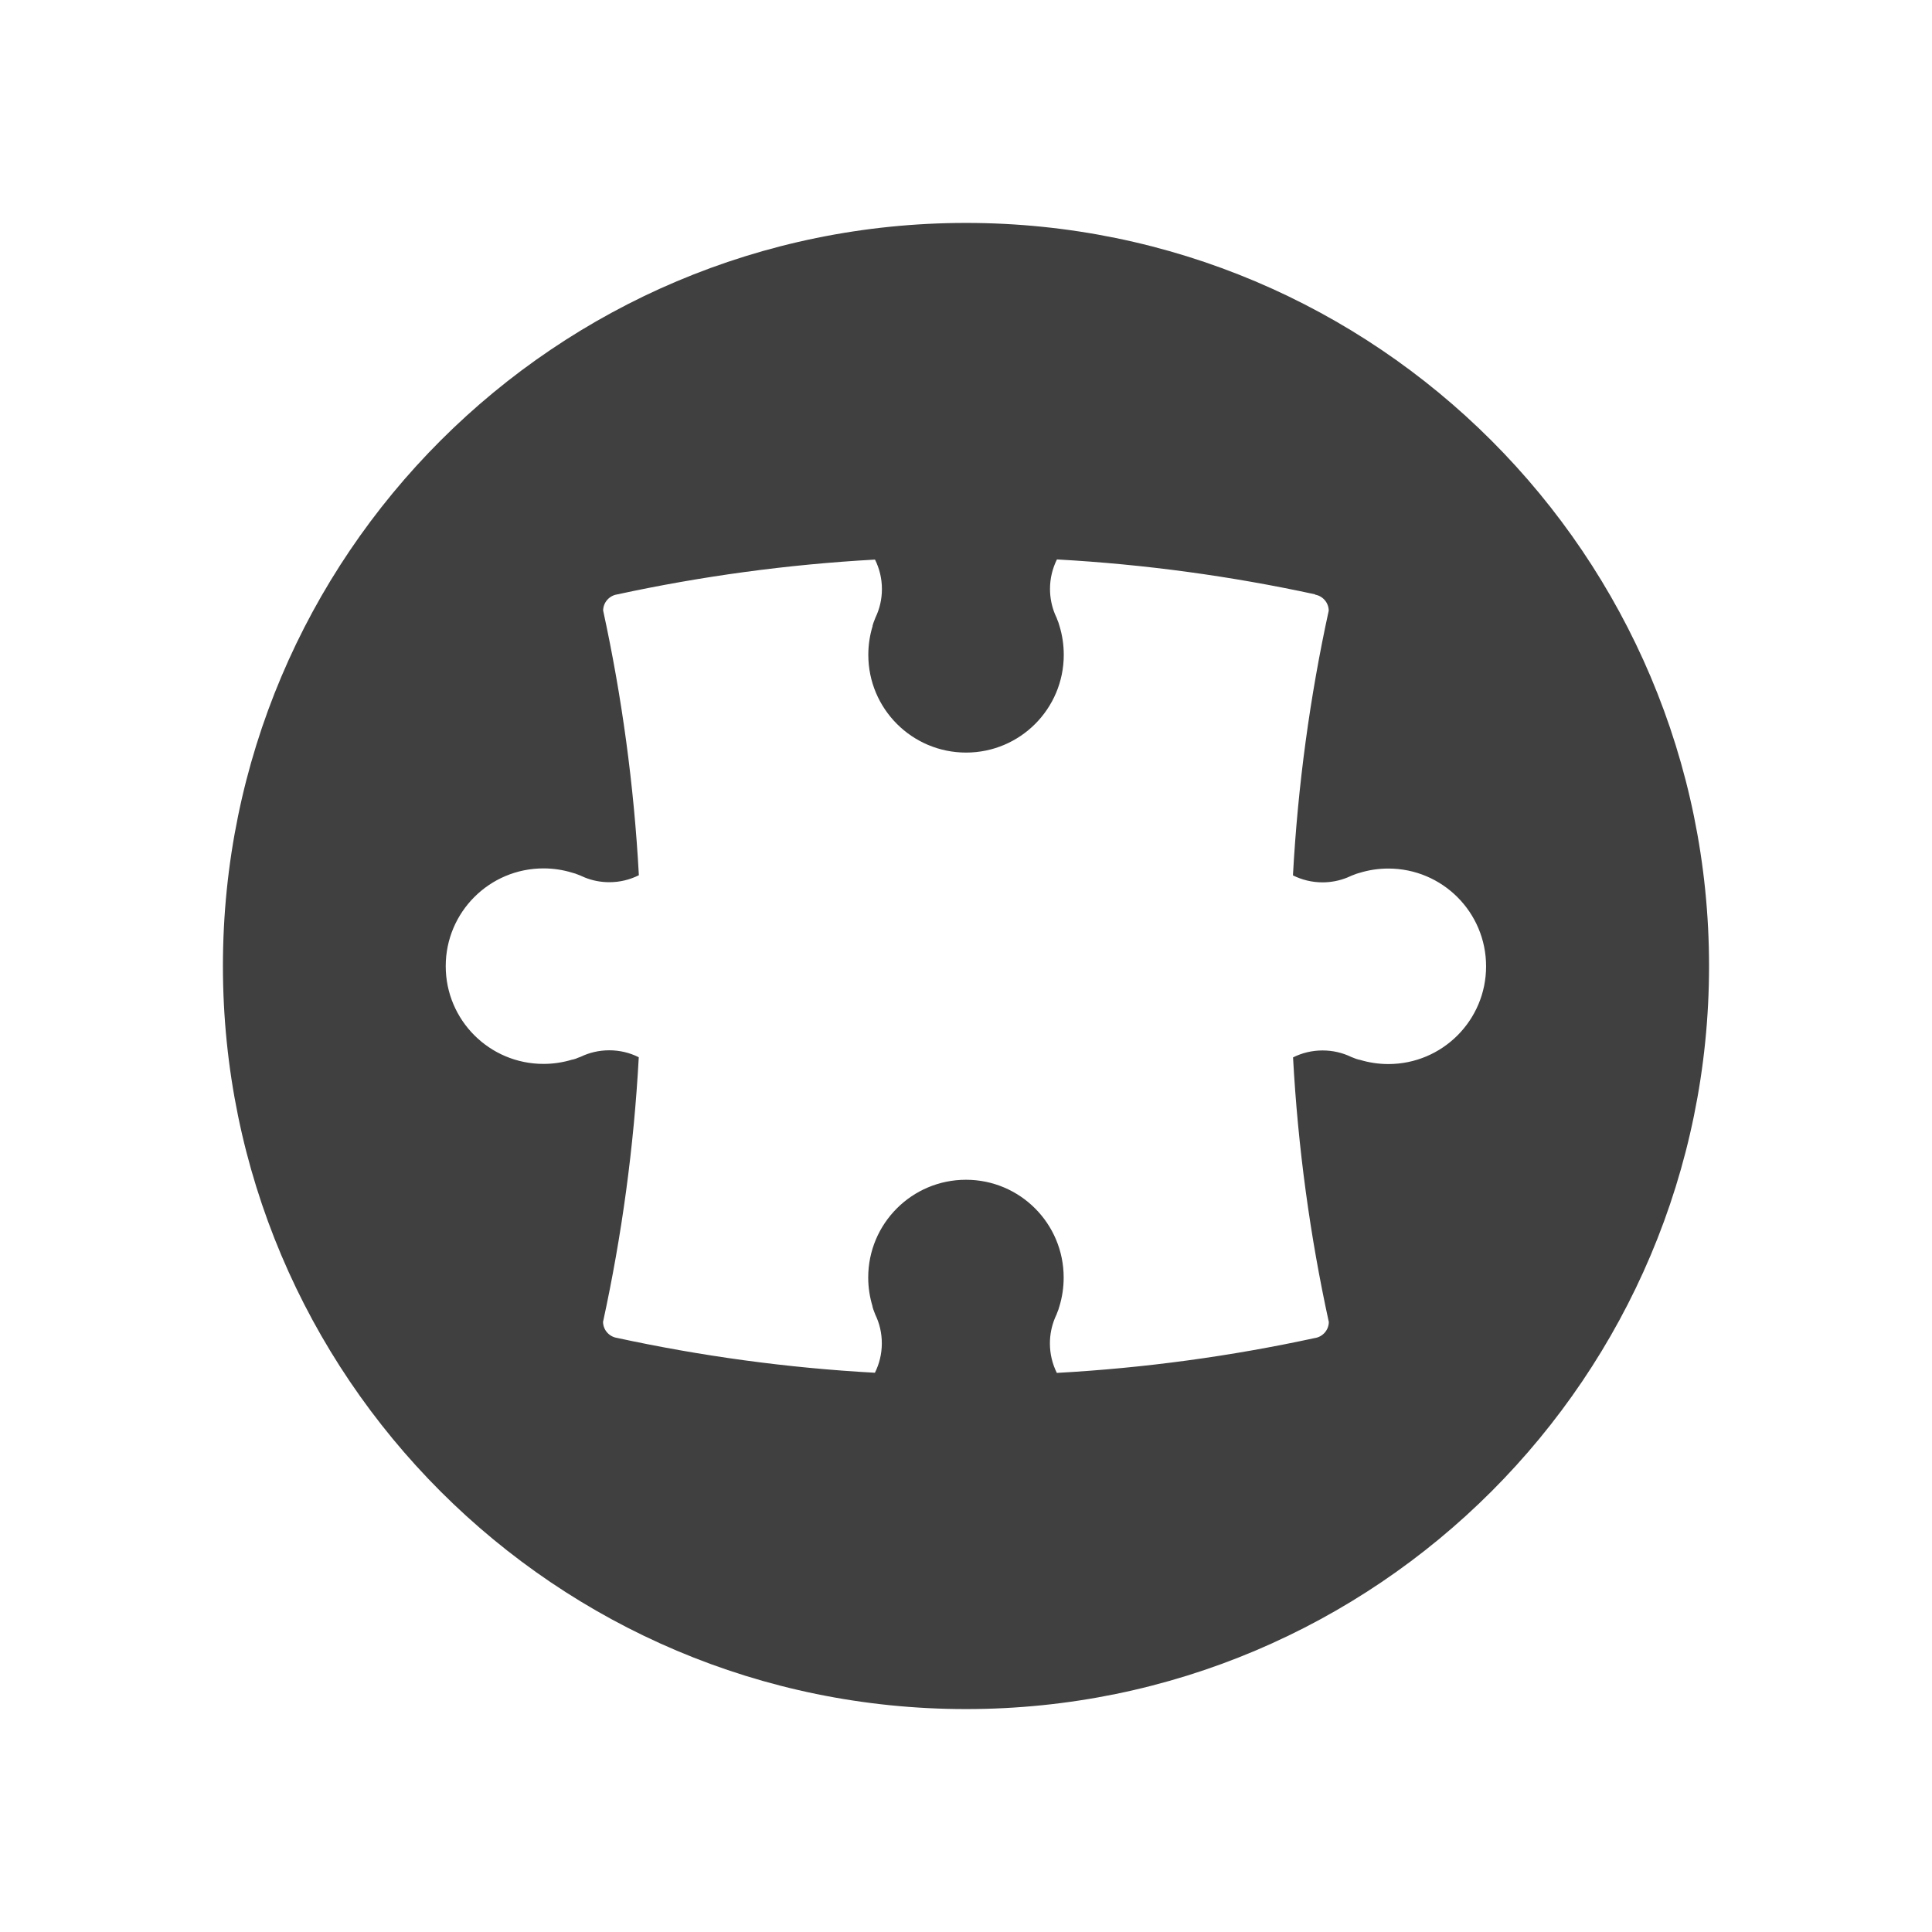 <?xml version="1.0" encoding="utf-8"?>
<!-- Generator: Adobe Illustrator 16.0.0, SVG Export Plug-In . SVG Version: 6.00 Build 0)  -->
<!DOCTYPE svg PUBLIC "-//W3C//DTD SVG 1.1//EN" "http://www.w3.org/Graphics/SVG/1.1/DTD/svg11.dtd">
<svg version="1.1" id="Layer_1" xmlns="http://www.w3.org/2000/svg" xmlns:xlink="http://www.w3.org/1999/xlink" x="0px" y="0px"
	 width="73.701px" height="73.701px" viewBox="0 0 73.701 73.701" enable-background="new 0 0 73.701 73.701" xml:space="preserve">
<path id="Business_Solutions_1_" fill-rule="evenodd" clip-rule="evenodd" fill="#404041" d="M36.851,8.504
	c15.656,0,28.345,12.691,28.345,28.347S52.507,65.197,36.851,65.197c-15.655,0-28.347-12.691-28.347-28.347
	S21.196,8.504,36.851,8.504L36.851,8.504z M50.161,22.671c-3.197-0.692-6.482-1.144-9.842-1.33c-0.168,0.34-0.264,0.72-0.264,1.124
	c0,0.342,0.068,0.668,0.191,0.967l0.004,0.007l0.002,0.008l0.008,0.016l0.008,0.017l0.006,0.016l0.008,0.016l0.006,0.013
	l0.002,0.004l0.014,0.03l0.014,0.037l0.004,0.012v0.002l0.004,0.011l0.006,0.012l0.004,0.012l0.004,0.012l0.006,0.013l0.004,0.012
	l0.006,0.013v0.002l0.023,0.058l0.027,0.091l0.002,0.008l0.002,0.007l0.004,0.008v0.002l0.002,0.006
	c0.107,0.349,0.164,0.719,0.164,1.103c0,2.06-1.668,3.729-3.727,3.729c-2.059,0-3.729-1.669-3.729-3.729
	c0-0.384,0.059-0.754,0.166-1.103h-0.006c0.014-0.04,0.025-0.081,0.037-0.121c0.026-0.063,0.052-0.129,0.074-0.193
	c0.16-0.331,0.248-0.7,0.248-1.092c0-0.404-0.095-0.785-0.264-1.124c-3.357,0.186-6.644,0.638-9.84,1.33
	c-0.297,0.046-0.526,0.303-0.531,0.611c0.713,3.279,1.176,6.653,1.363,10.1c-0.338,0.169-0.721,0.266-1.125,0.266
	c-0.338,0-0.658-0.065-0.951-0.185l-0.016-0.008l-0.008-0.004l-0.071-0.03l-0.013-0.006l-0.003-0.001l-0.005-0.002l-0.026-0.013
	l-0.024-0.009l-0.012-0.005l-0.012-0.005l-0.002-0.001l-0.012-0.004l-0.012-0.004l-0.012-0.005l-0.012-0.005l-0.013-0.005
	l-0.012-0.005l-0.013-0.004h-0.002l-0.057-0.024l-0.092-0.027l-0.008-0.003l-0.008-0.002l-0.007-0.002h-0.002l-0.006-0.002
	c-0.349-0.108-0.718-0.166-1.103-0.166c-2.06,0-3.729,1.669-3.729,3.729s1.669,3.729,3.729,3.729c0.385,0,0.754-0.059,1.103-0.166
	v0.005c0.04-0.012,0.081-0.024,0.122-0.035c0.063-0.027,0.128-0.053,0.193-0.075c0.33-0.159,0.699-0.248,1.092-0.248
	c0.404,0,0.787,0.095,1.125,0.265c-0.187,3.445-0.65,6.817-1.363,10.096c0.005,0.309,0.234,0.564,0.531,0.61
	c3.196,0.692,6.482,1.145,9.84,1.33c0.169-0.338,0.264-0.72,0.264-1.123c0-0.392-0.088-0.762-0.248-1.092
	c-0.022-0.065-0.048-0.131-0.074-0.194c-0.012-0.04-0.023-0.081-0.037-0.121h0.006c-0.107-0.349-0.166-0.719-0.166-1.103
	c0-2.06,1.67-3.729,3.729-3.729c2.059,0,3.727,1.669,3.727,3.729c0,0.384-0.057,0.754-0.164,1.103l-0.002,0.006v0.002l-0.004,0.008
	l-0.002,0.007l-0.002,0.008l-0.027,0.091l-0.023,0.058v0.002l-0.006,0.013l-0.004,0.012l-0.006,0.013l-0.004,0.012l-0.004,0.013
	l-0.006,0.012l-0.004,0.011v0.001l-0.004,0.012l-0.014,0.037l-0.014,0.03l-0.002,0.004l-0.006,0.012l-0.008,0.017l-0.006,0.016
	l-0.008,0.016l-0.008,0.017l-0.002,0.008l-0.004,0.008c-0.123,0.298-0.191,0.624-0.191,0.967c0,0.403,0.096,0.784,0.264,1.123
	c3.359-0.186,6.645-0.637,9.842-1.33l0.016-0.002c0.291-0.052,0.514-0.305,0.518-0.608c-0.715-3.278-1.178-6.651-1.365-10.096
	c0.34-0.17,0.723-0.265,1.127-0.265c0.391,0,0.762,0.089,1.092,0.248c0.064,0.022,0.129,0.048,0.193,0.075
	c0.039,0.011,0.08,0.023,0.121,0.035v-0.005c0.348,0.107,0.717,0.166,1.102,0.166c2.061,0,3.729-1.669,3.729-3.729
	s-1.668-3.729-3.729-3.729c-0.385,0-0.754,0.058-1.102,0.166l-0.006,0.002h-0.002l-0.008,0.002l-0.008,0.002l-0.008,0.003
	l-0.09,0.027l-0.059,0.024h-0.002l-0.012,0.004l-0.012,0.005l-0.014,0.006l-0.012,0.004l-0.012,0.005l-0.012,0.004l-0.012,0.004
	v0.001l-0.012,0.005l-0.014,0.005l-0.023,0.009l-0.025,0.013l-0.006,0.002l-0.004,0.001l-0.012,0.006l-0.07,0.03l-0.01,0.004
	l-0.016,0.008c-0.293,0.119-0.613,0.185-0.949,0.185c-0.404,0-0.787-0.097-1.127-0.266c0.188-3.446,0.65-6.819,1.365-10.1
	c-0.004-0.305-0.227-0.558-0.518-0.609L50.161,22.671z"/>
</svg>
